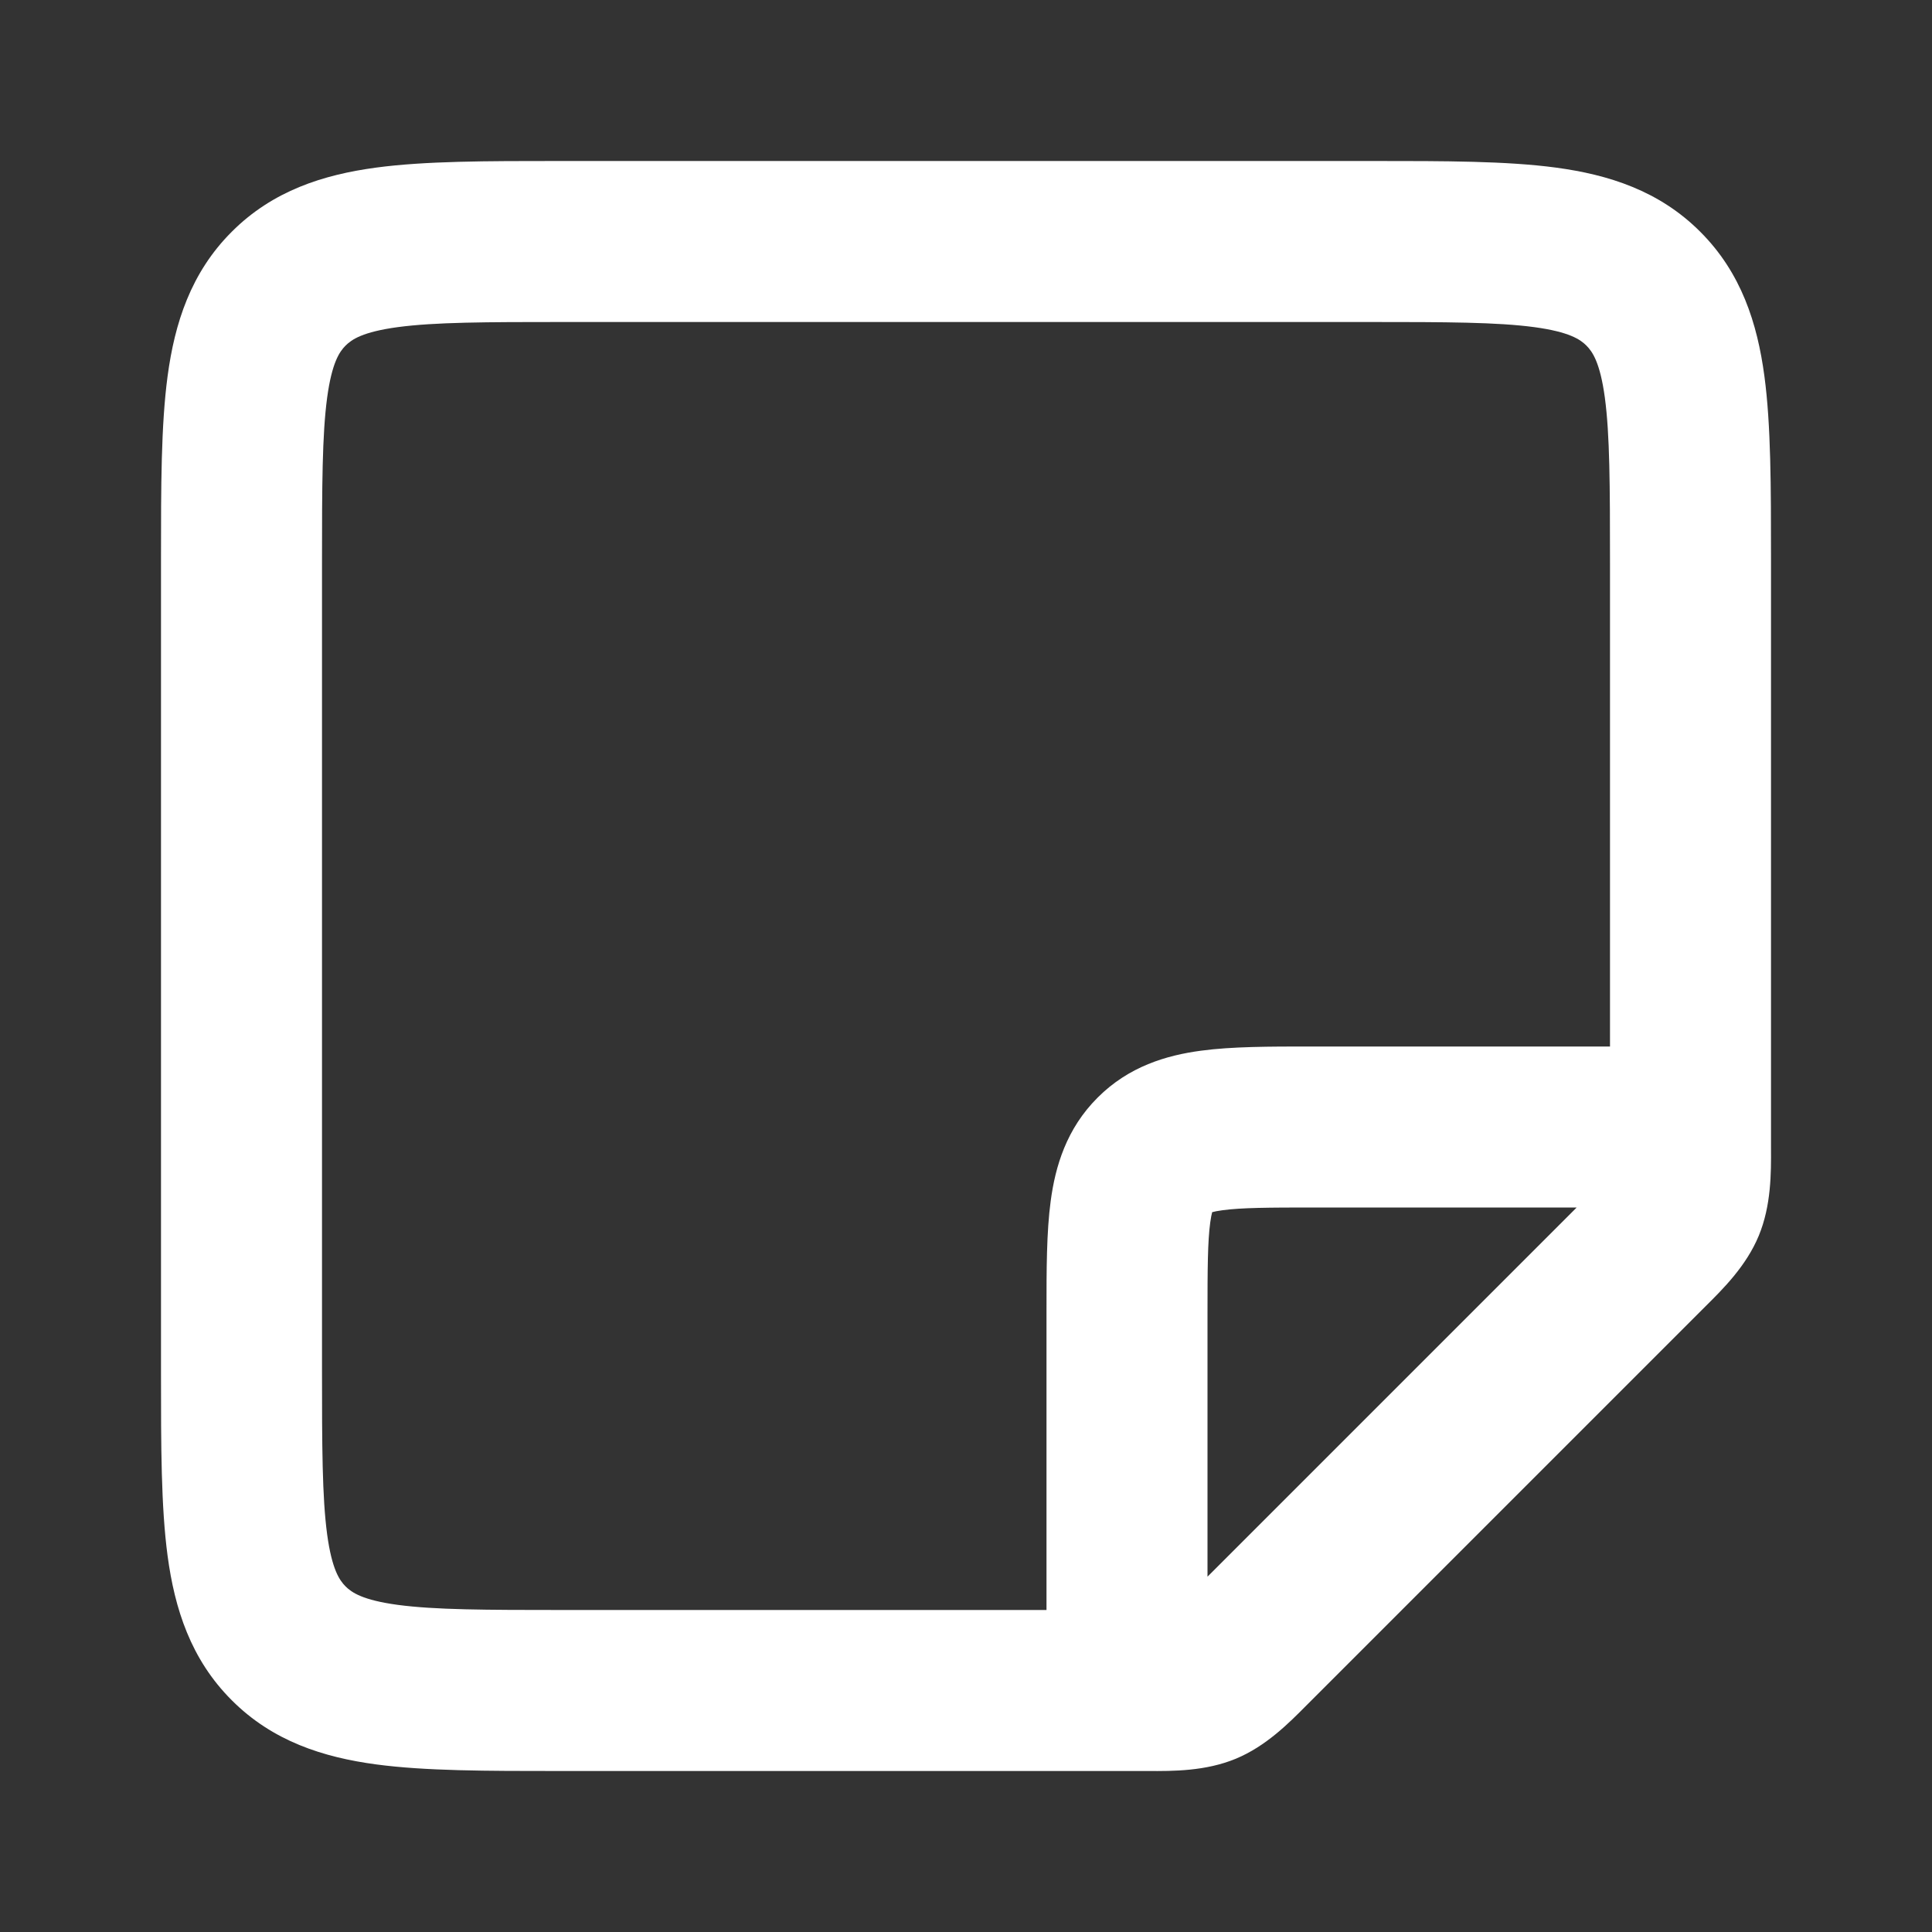 <svg width="24" height="24" viewBox="0 0 24 24" fill="none" xmlns="http://www.w3.org/2000/svg">
<rect x="0" y="0" width="24" height="24" fill="#333333" stroke="none"/>
<path fill-rule="evenodd" clip-rule="evenodd" d="M4.293 4.293C4.369 4.217 4.505 4.123 4.939 4.064C5.401 4.002 6.029 4 7 4H17C17.971 4 18.599 4.002 19.061 4.064C19.495 4.123 19.631 4.217 19.707 4.293C19.783 4.369 19.877 4.505 19.936 4.939C19.998 5.401 20 6.029 20 7V13H16.333L16.276 13C15.776 13 15.305 13 14.92 13.052C14.491 13.109 14.022 13.247 13.635 13.635C13.247 14.022 13.109 14.491 13.052 14.92C13 15.305 13 15.776 13 16.276L13 16.333V20H7C6.029 20 5.401 19.998 4.939 19.936C4.505 19.877 4.369 19.783 4.293 19.707C4.217 19.631 4.123 19.495 4.064 19.061C4.002 18.599 4 17.971 4 17V7C4 6.029 4.002 5.401 4.064 4.939C4.123 4.505 4.217 4.369 4.293 4.293ZM15 19.586L19.586 15H16.333C15.755 15 15.422 15.002 15.186 15.034C15.125 15.042 15.084 15.051 15.058 15.058C15.051 15.084 15.042 15.125 15.034 15.186C15.002 15.422 15 15.755 15 16.333V19.586ZM7 2L6.934 2C6.048 2 5.284 2 4.672 2.082C4.017 2.17 3.388 2.369 2.879 2.879C2.369 3.388 2.17 4.017 2.082 4.672C2 5.284 2 6.048 2 6.934L2 6.934L2 7L2 17.066C2 17.952 2 18.716 2.082 19.328C2.17 19.983 2.369 20.612 2.879 21.121C3.388 21.631 4.017 21.83 4.672 21.918C5.284 22 6.048 22 6.934 22L14.172 22L14.256 22C14.573 22.002 14.975 22.003 15.351 21.848L15.351 21.848C15.727 21.692 16.01 21.406 16.233 21.181L16.293 21.121L21.121 16.293L21.181 16.233C21.406 16.01 21.692 15.727 21.848 15.351L21.848 15.351C22.003 14.975 22.002 14.573 22 14.256L22 14.172L22 6.934C22 6.048 22 5.284 21.918 4.672C21.83 4.017 21.631 3.388 21.121 2.879C20.612 2.369 19.983 2.17 19.328 2.082C18.716 2 17.952 2 17.066 2L7 2ZM15.018 15.072C15.017 15.072 15.019 15.07 15.024 15.068C15.02 15.071 15.018 15.072 15.018 15.072ZM15.071 15.019C15.07 15.02 15.069 15.022 15.068 15.024C15.071 15.02 15.072 15.018 15.072 15.018C15.072 15.018 15.071 15.018 15.071 15.019Z" fill="white"/>
</svg>
